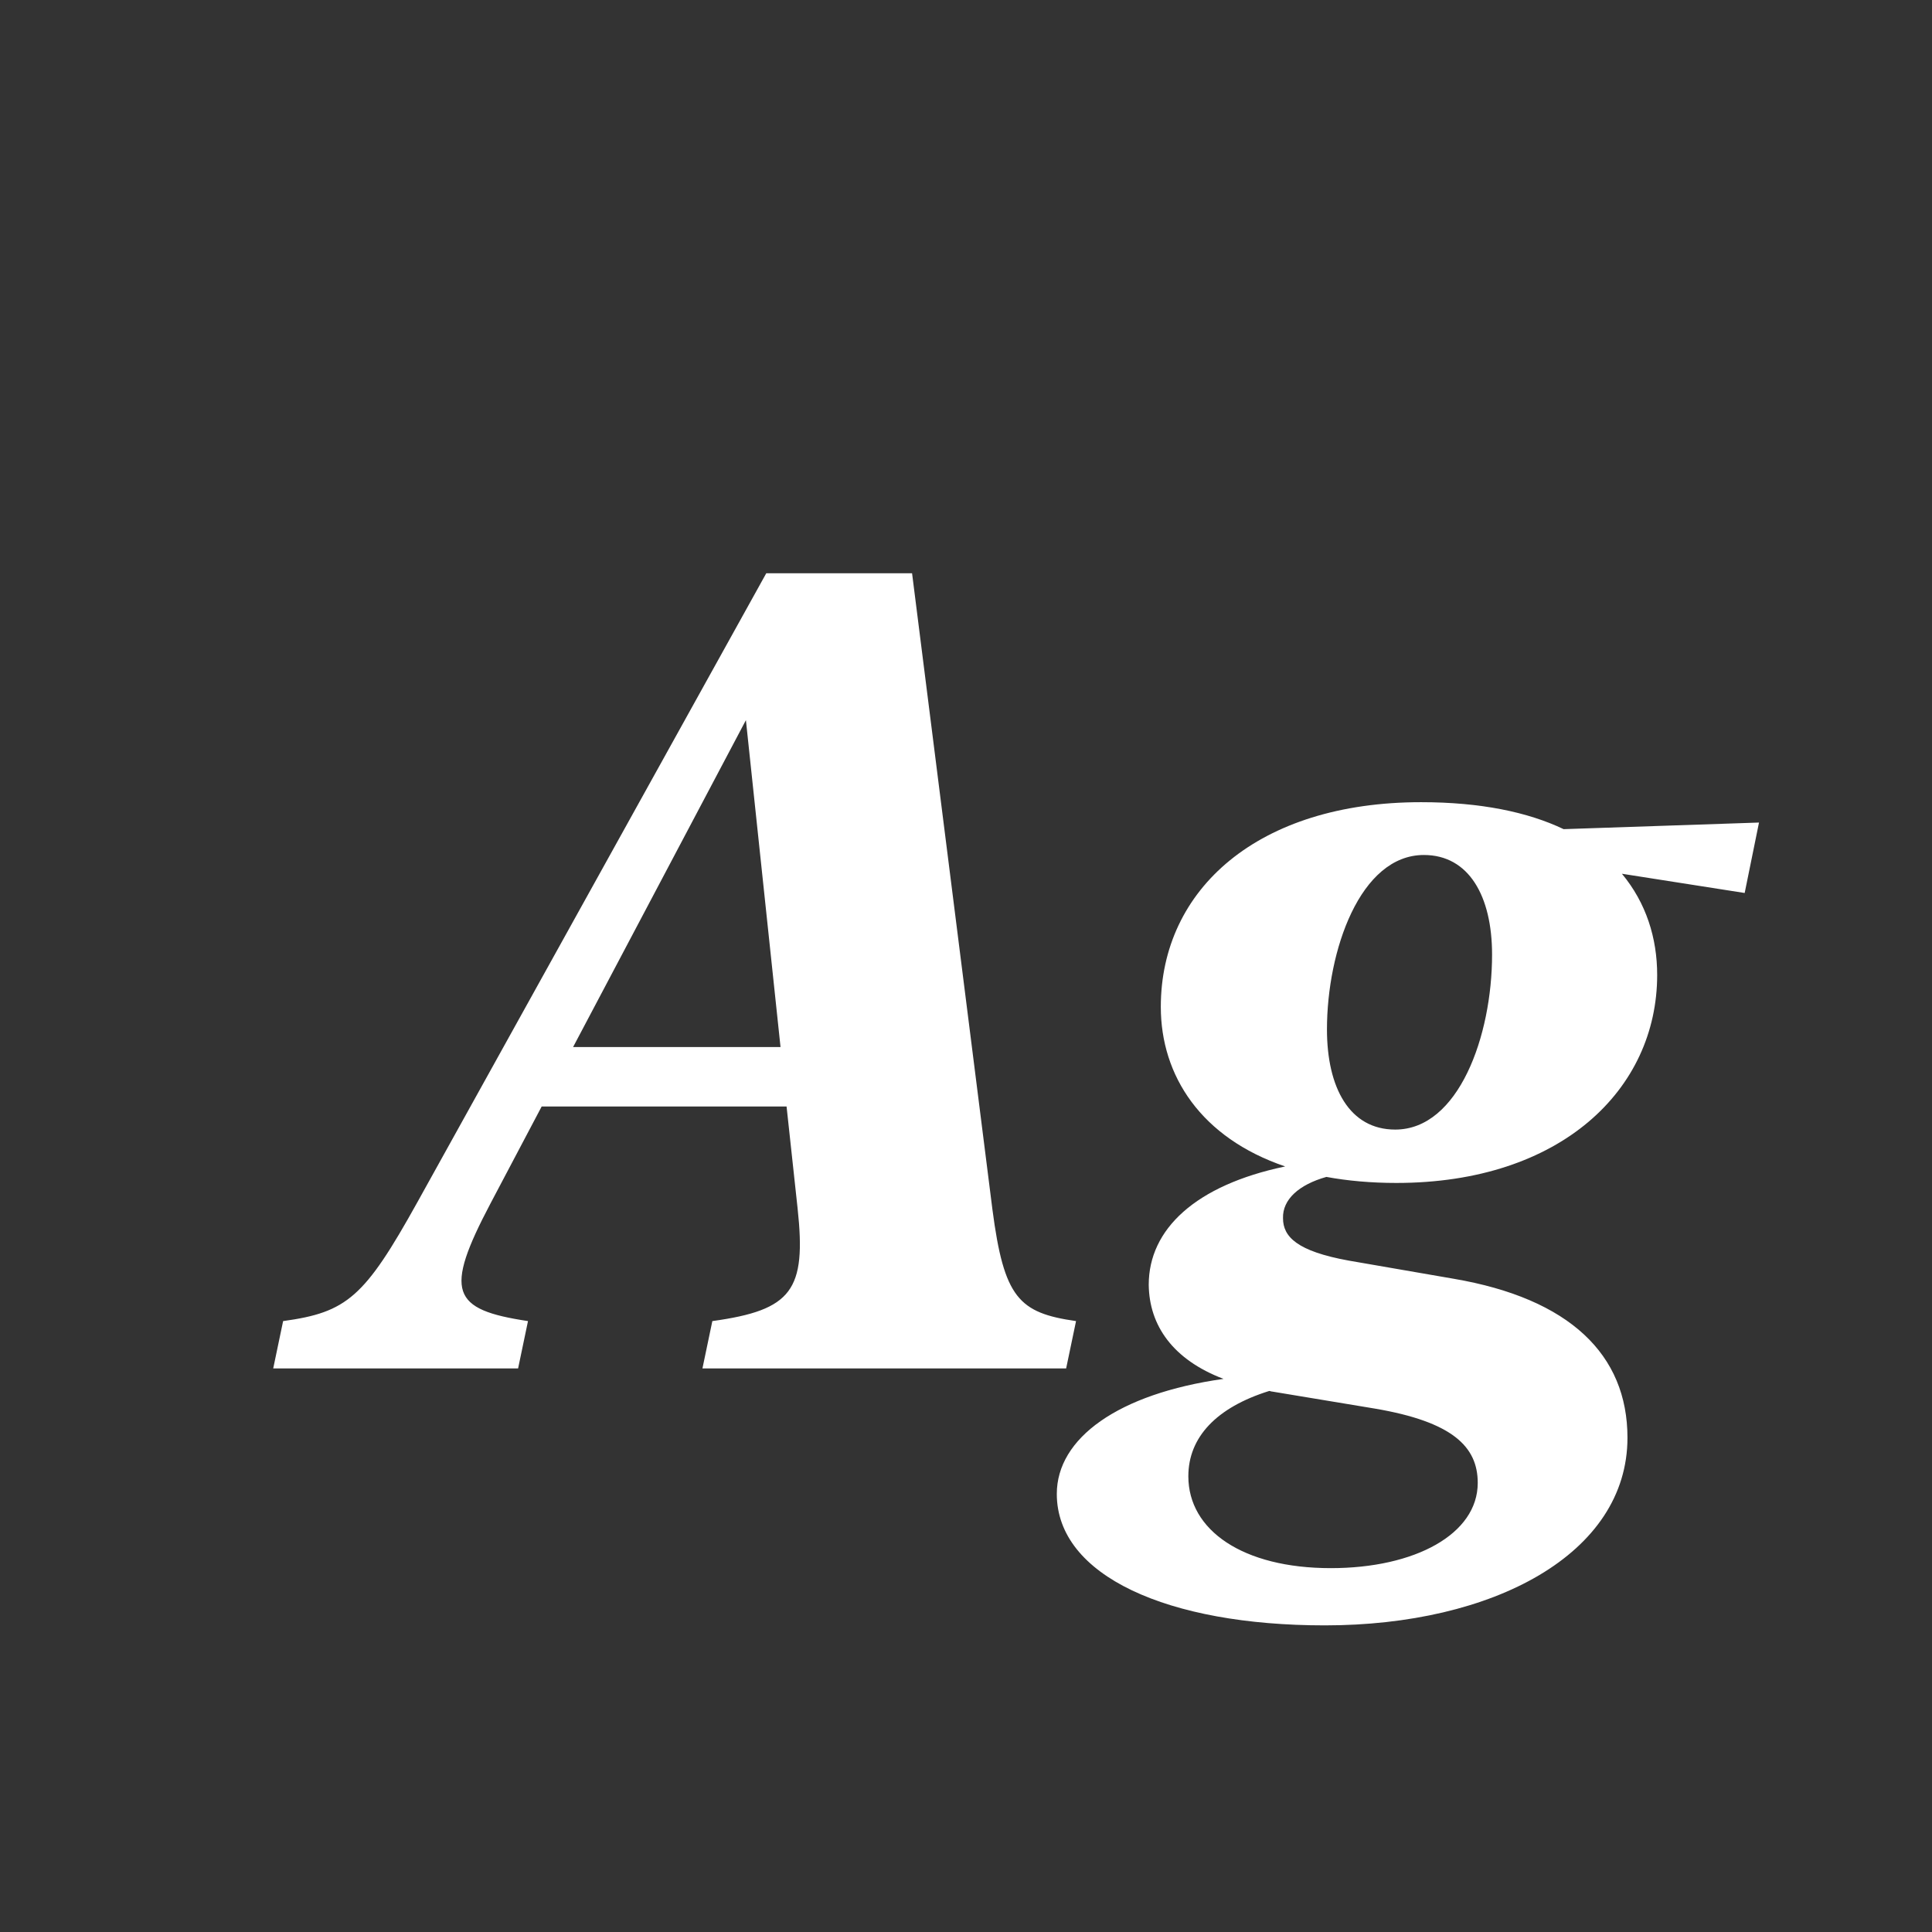 <svg width="24" height="24" viewBox="0 0 24 24" fill="none" xmlns="http://www.w3.org/2000/svg">
<rect x="0" y="0" width="24" height="24" fill="#333333" stroke="none"/>
<path d="M12.328 15.023C12.472 16.124 12.656 16.309 13.367 16.411L13.244 16.999H8.726L8.849 16.411C9.84 16.274 10.018 16.028 9.908 15.01L9.771 13.745H6.729L6.094 14.948C5.513 16.049 5.608 16.268 6.559 16.411L6.436 16.999H3.394L3.517 16.411C4.31 16.302 4.528 16.117 5.185 14.934L9.519 7.121H11.33L12.328 15.023ZM7.119 13.007H9.696L9.266 8.946L7.119 13.007ZM14.42 12.508C14.42 11.045 15.63 9.965 17.653 9.965C18.392 9.965 18.98 10.088 19.424 10.3L21.851 10.218L21.673 11.093L20.148 10.854C20.449 11.216 20.586 11.653 20.586 12.111C20.586 13.533 19.39 14.695 17.346 14.695C17.031 14.695 16.737 14.668 16.477 14.62C16.136 14.716 15.931 14.9 15.938 15.133C15.938 15.365 16.115 15.543 16.751 15.659L18.057 15.885C19.499 16.131 20.217 16.828 20.217 17.86C20.217 19.303 18.549 20.191 16.457 20.191C14.509 20.191 13.128 19.576 13.128 18.558C13.128 17.867 13.887 17.314 15.199 17.129C14.57 16.89 14.276 16.466 14.27 15.96C14.27 15.27 14.851 14.723 15.965 14.49C14.919 14.135 14.42 13.362 14.42 12.508ZM16.484 12.788C16.484 13.513 16.765 14.032 17.332 14.032C18.118 14.032 18.535 12.87 18.535 11.858C18.535 11.134 18.248 10.621 17.688 10.621C16.895 10.621 16.484 11.81 16.484 12.788ZM14.762 18.339C14.762 19.009 15.438 19.48 16.532 19.48C17.578 19.48 18.357 19.057 18.357 18.421C18.357 17.97 18.043 17.662 17.079 17.498L15.801 17.286C15.787 17.286 15.78 17.279 15.767 17.279C15.11 17.484 14.762 17.854 14.762 18.339Z" fill="white"/>
</svg>

